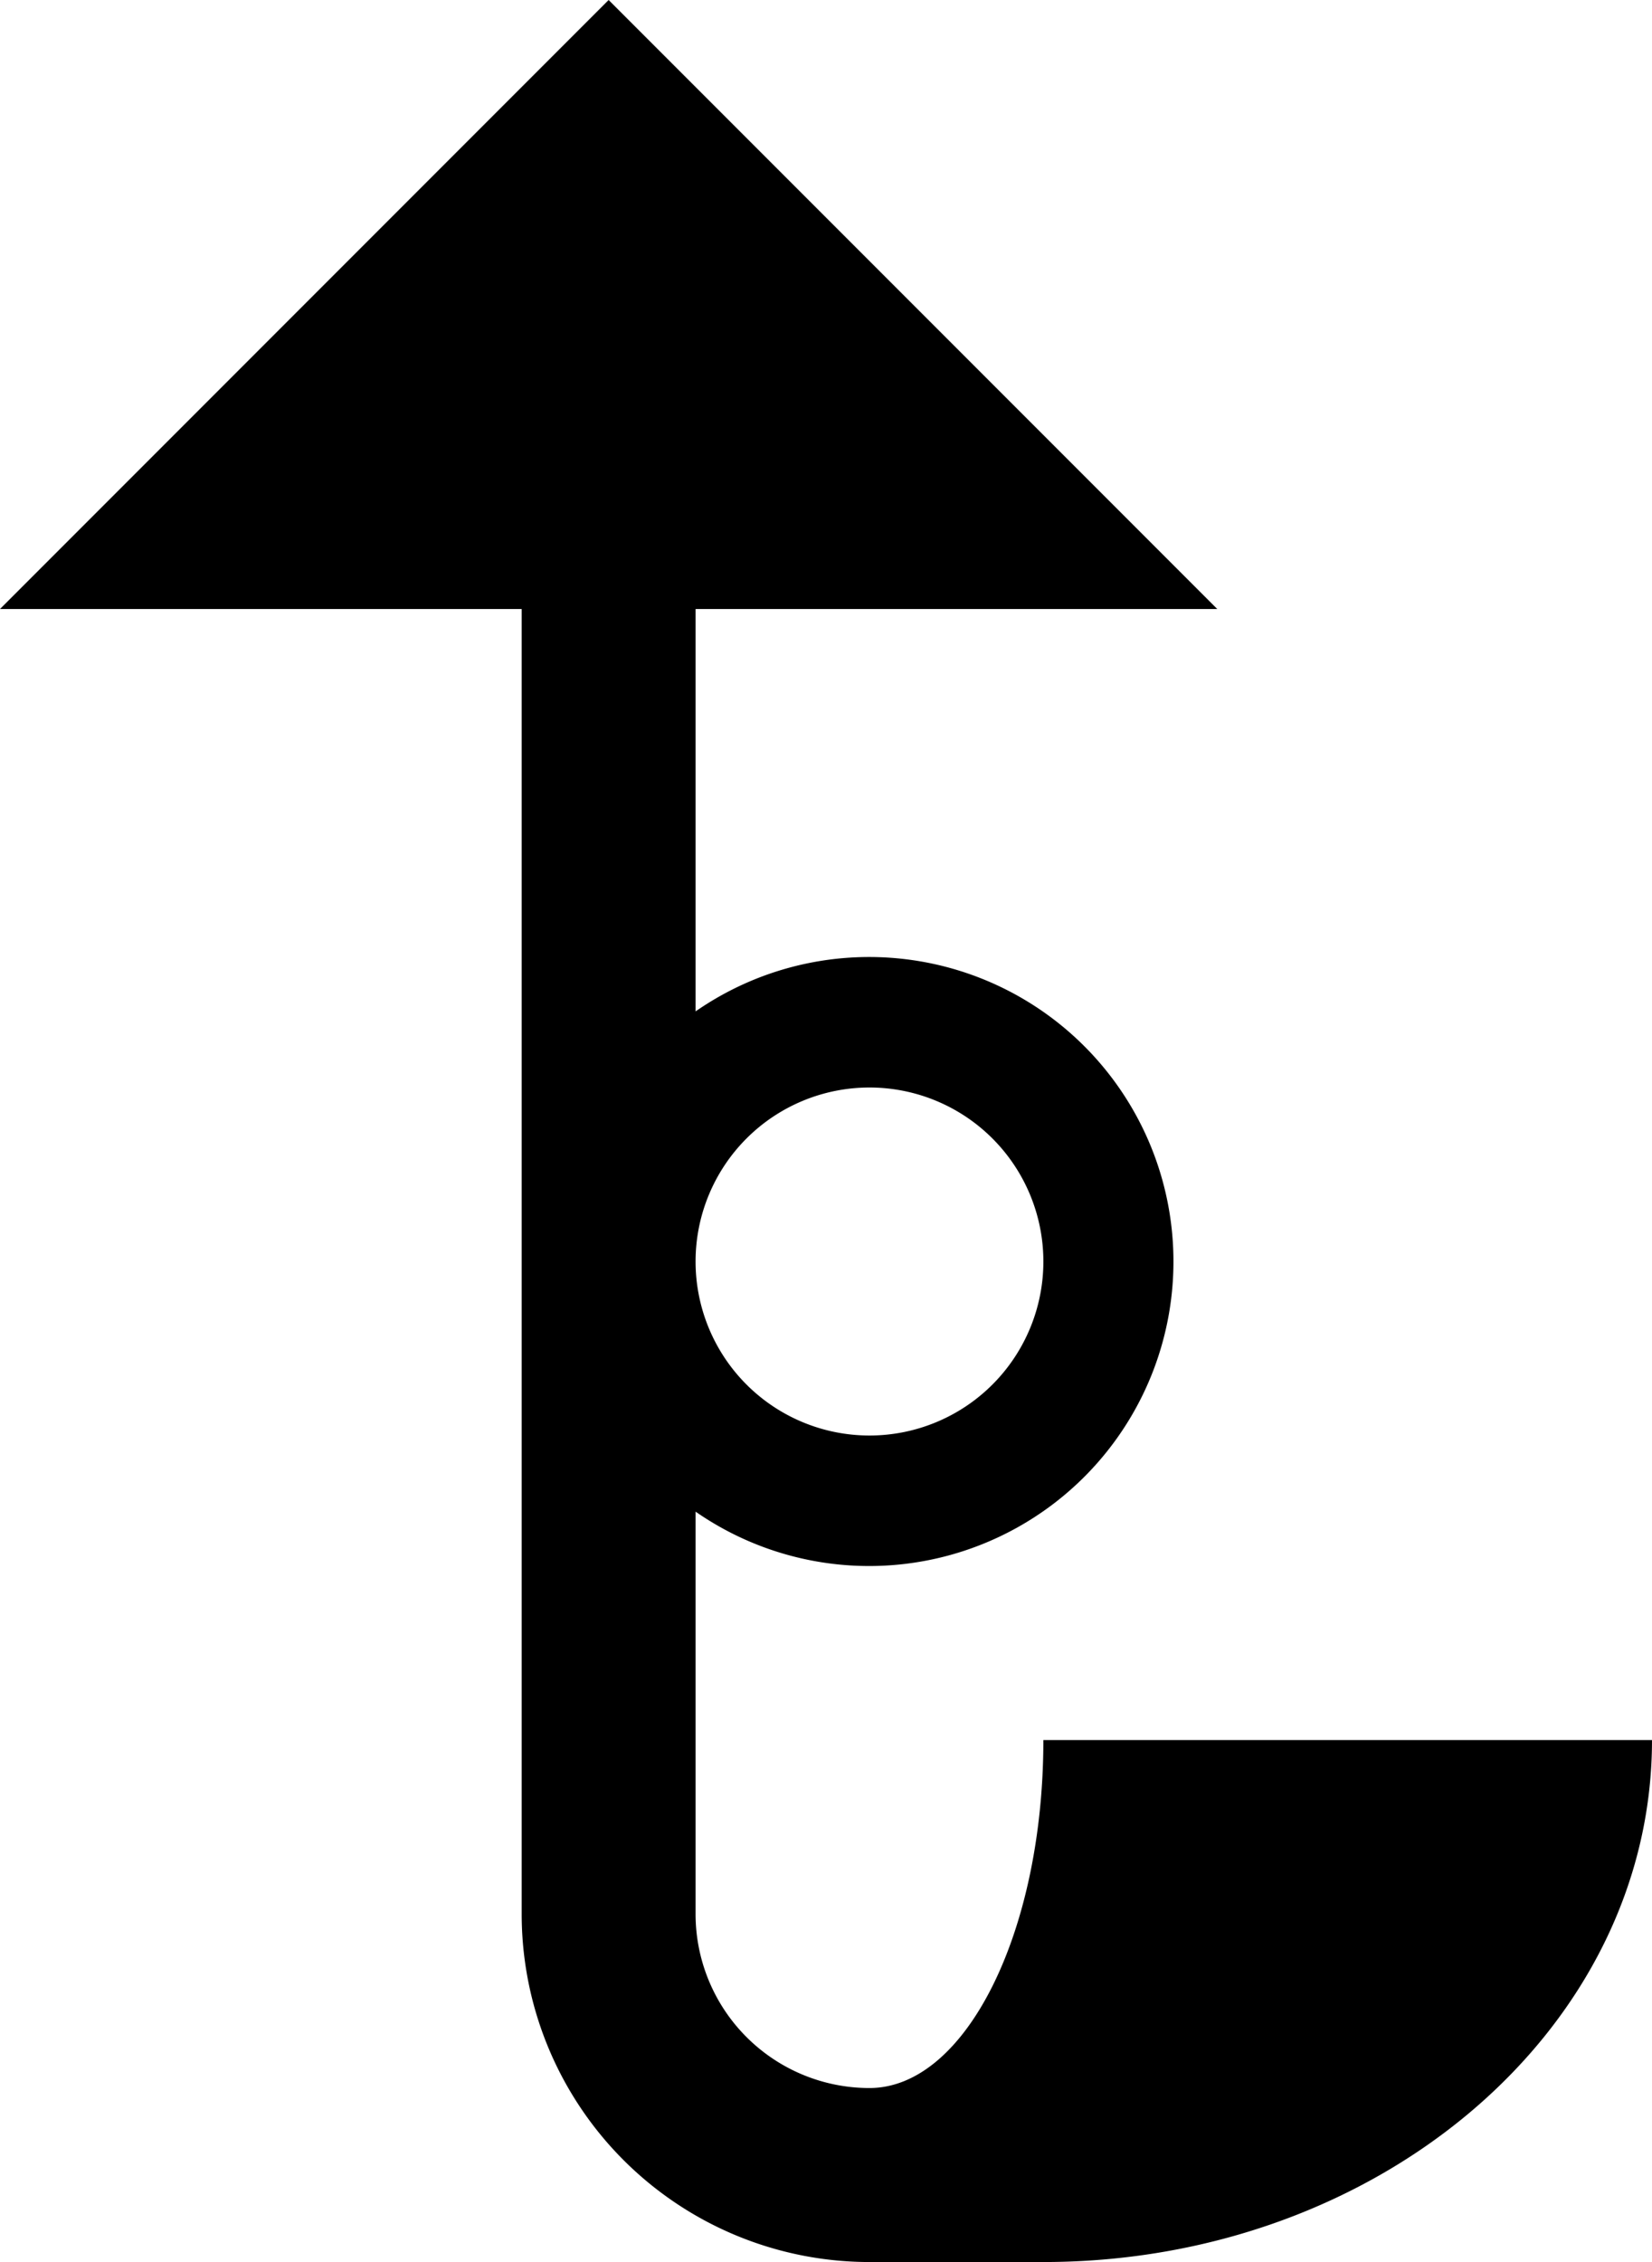 <svg xmlns="http://www.w3.org/2000/svg" version="1.0" width="19" height="26"><path d="M0 7l7-7 7 7H0zM6 7v15a4 4 0 0 0 4 4h2c3.866 0 7-2.686 7-6h-7c0 2.21-.895 4-2 4a2 2 0 0 1-2-2v-4.625a3.5 3.5 0 1 0 0-5.75V7H6zm4 5.5a2 2 0 1 1 0 4 2 2 0 0 1 0-4z"/></svg>